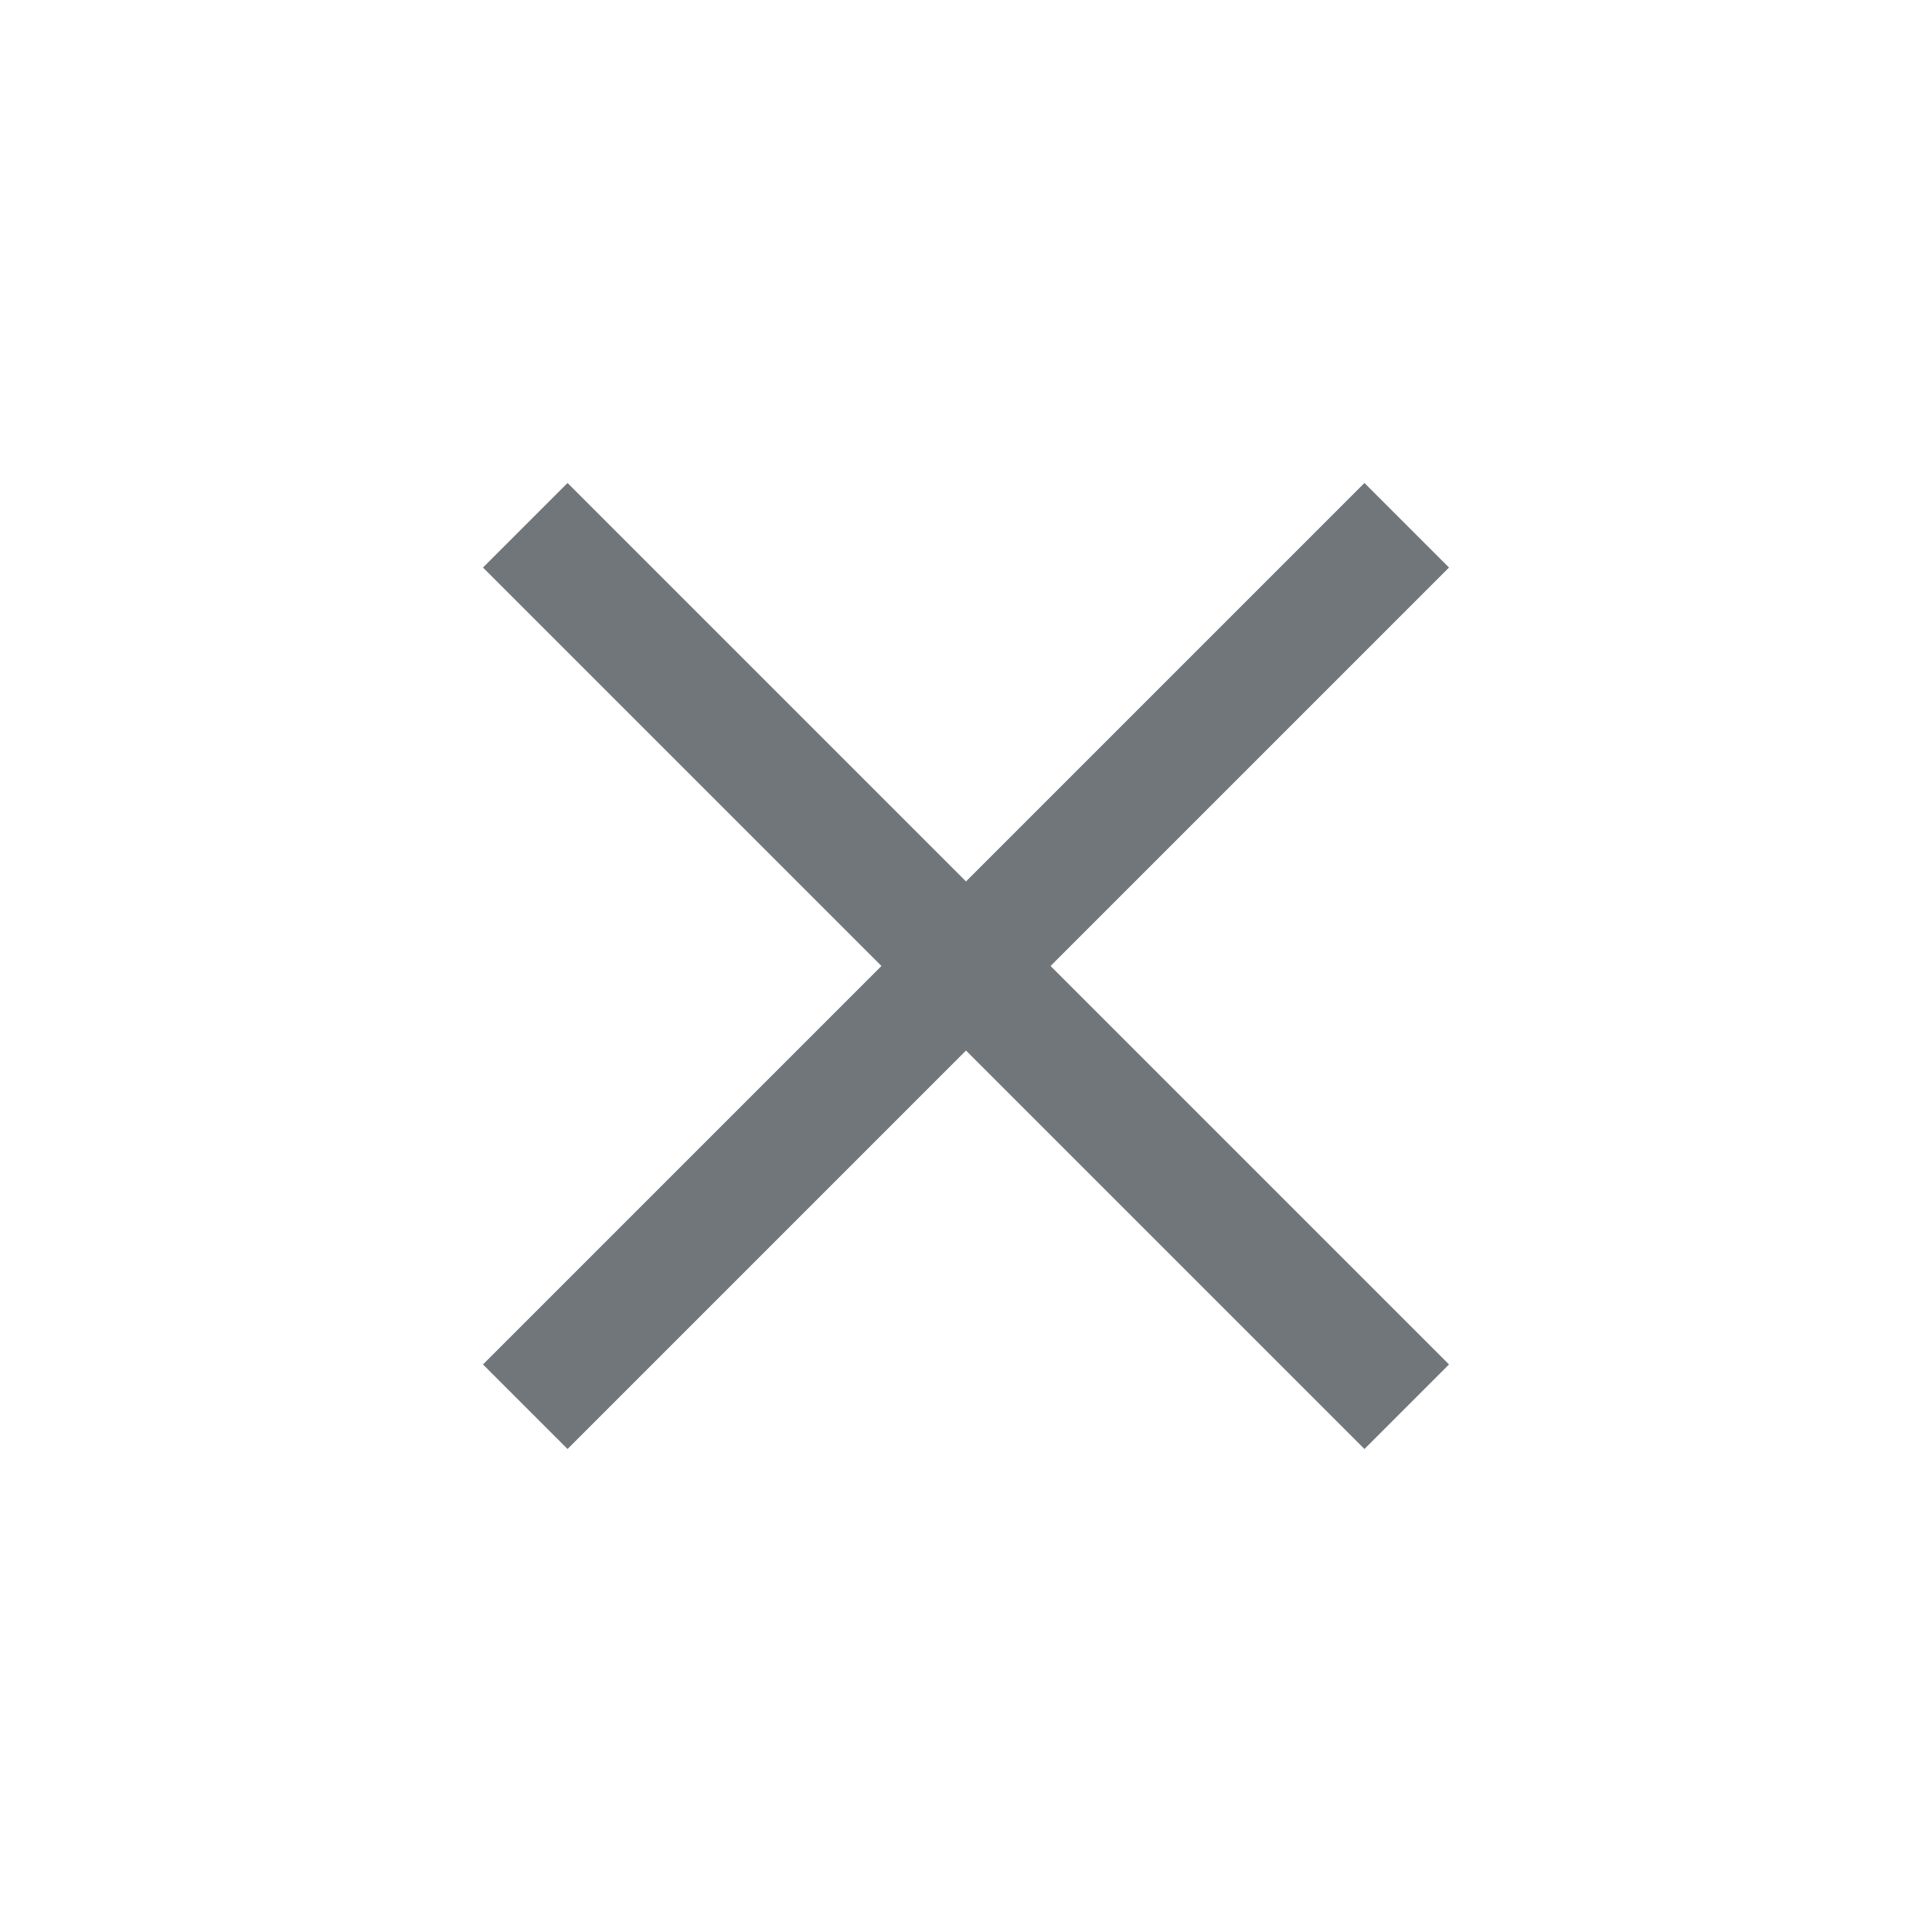 <svg width="25" height="25" viewBox="0 0 25 25" fill="none" xmlns="http://www.w3.org/2000/svg">
<path d="M18.75 7.344L17.656 6.25L12.5 11.406L7.344 6.25L6.25 7.344L11.406 12.5L6.25 17.656L7.344 18.75L12.5 13.594L17.656 18.75L18.75 17.656L13.594 12.5L18.75 7.344Z" fill="#71767B"/>
</svg>
